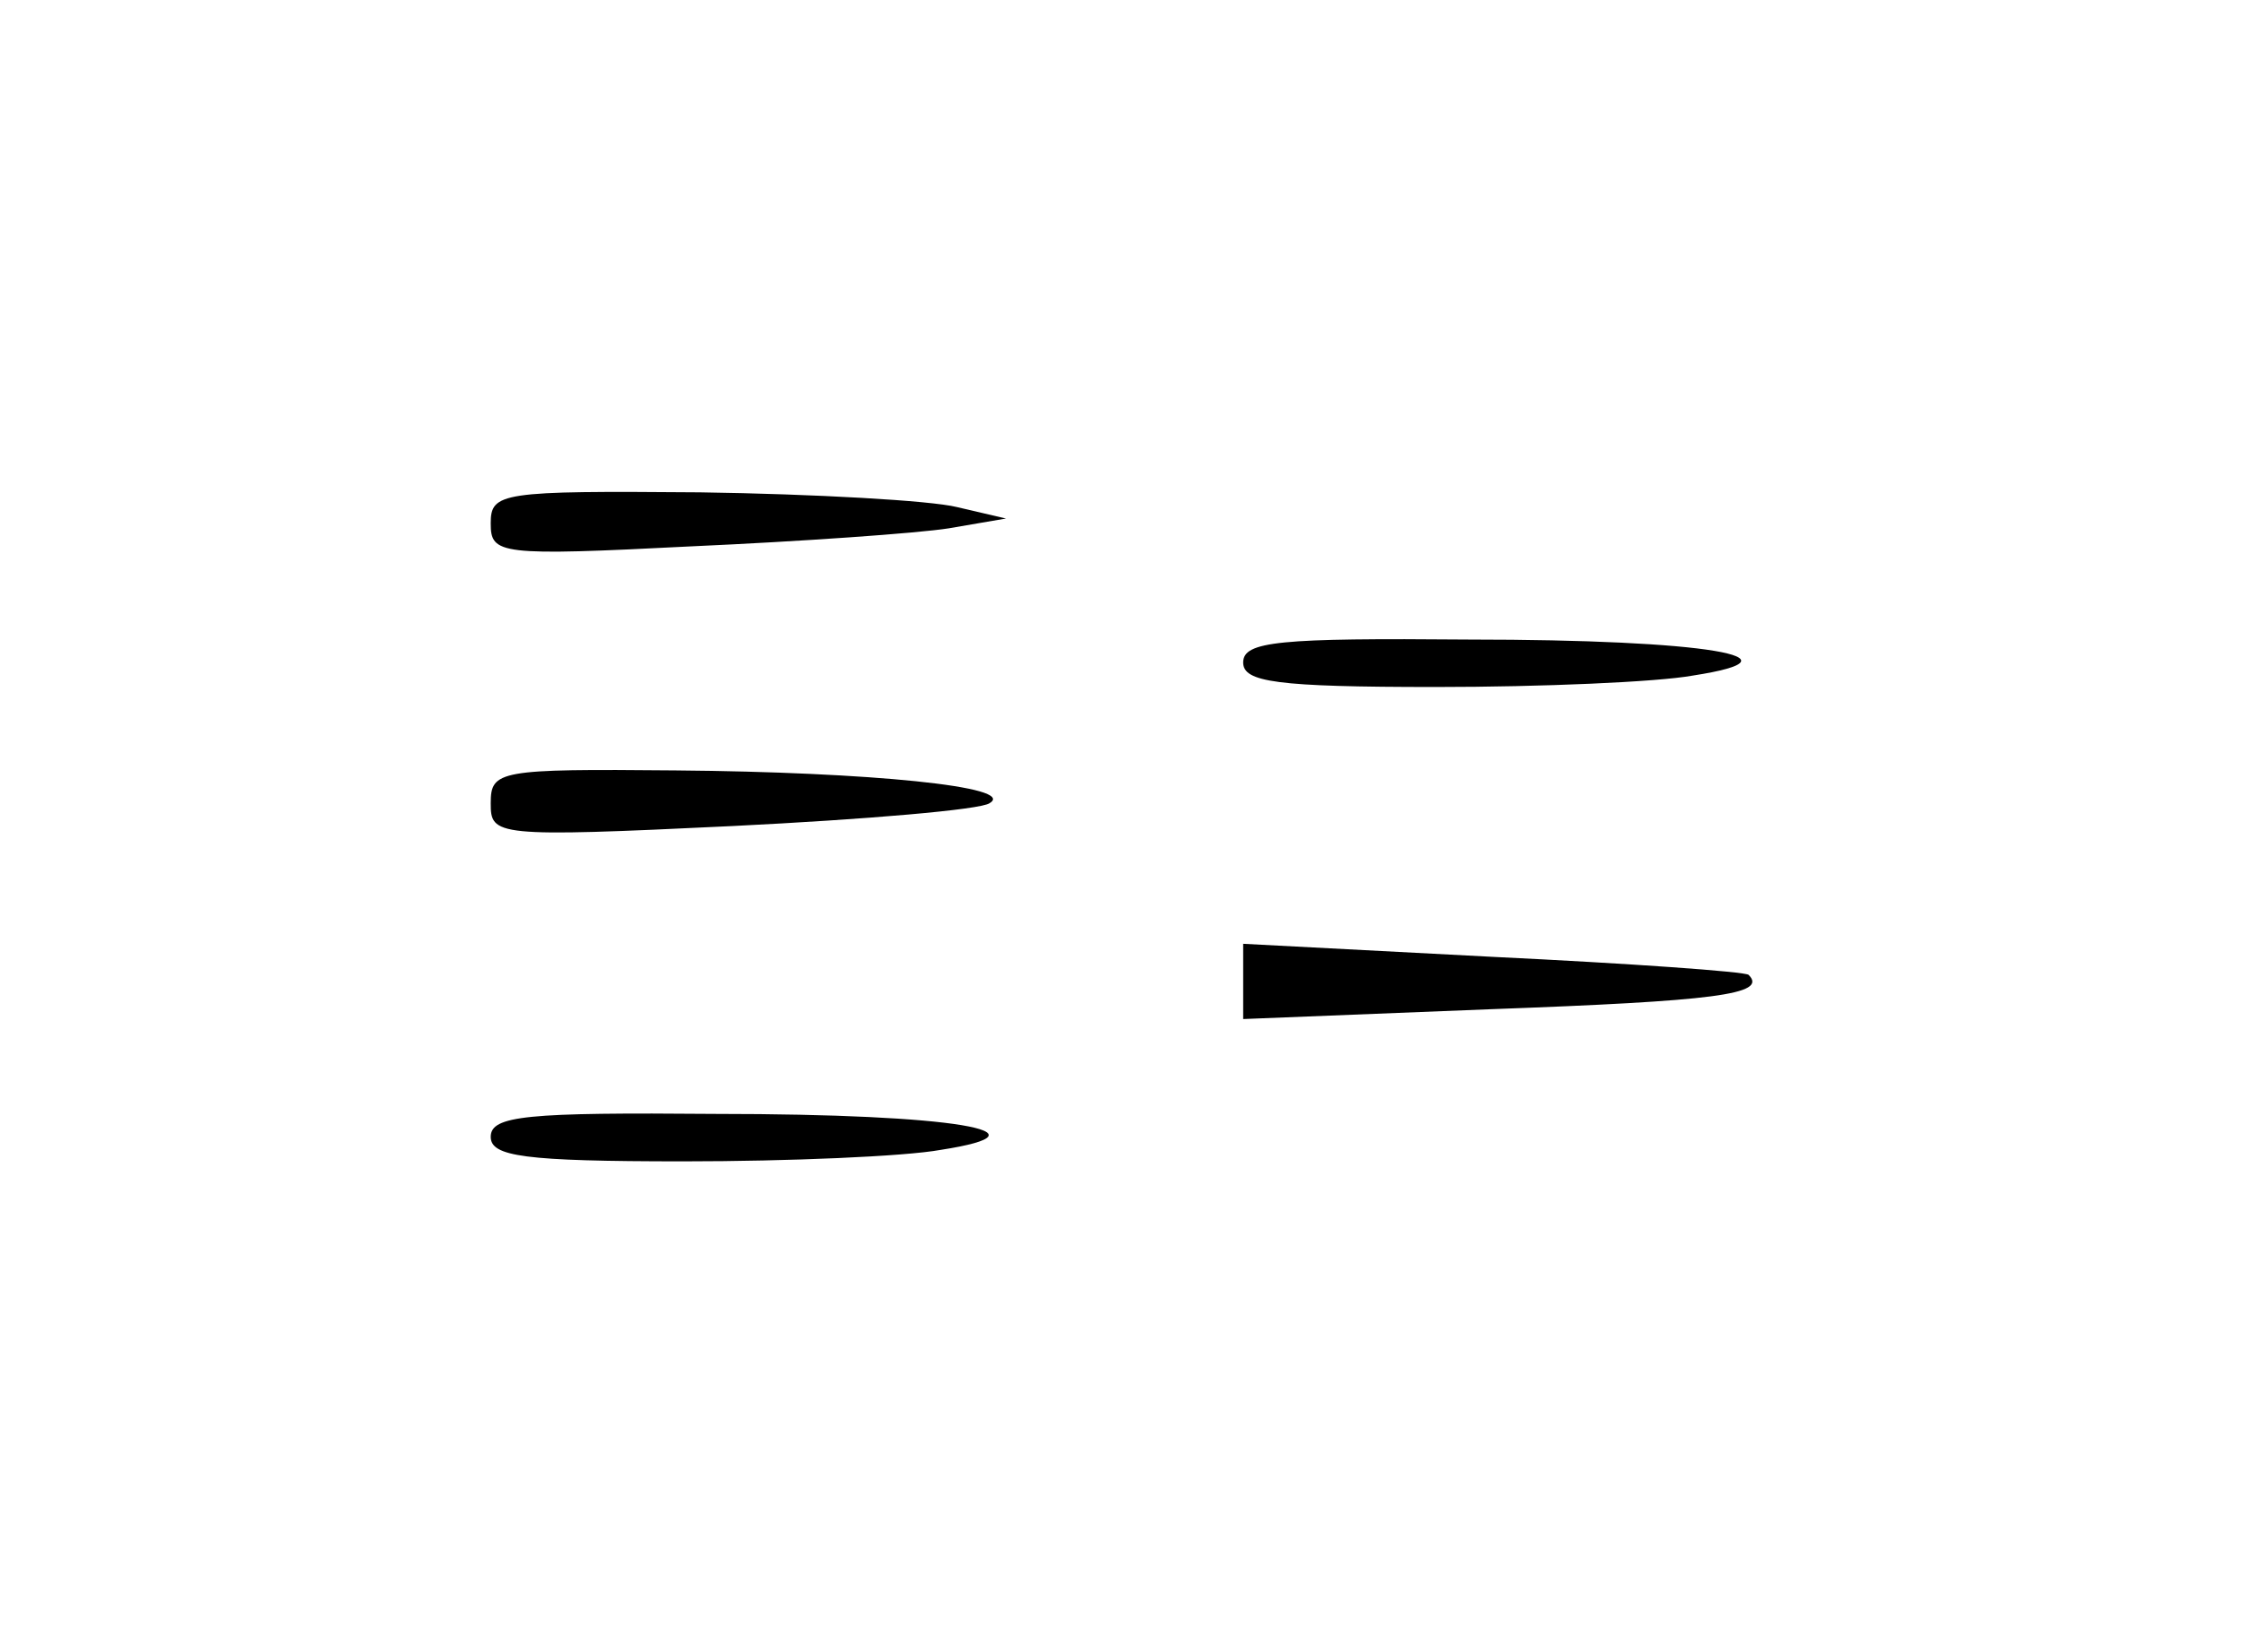 <?xml version="1.0" standalone="no"?>
<!DOCTYPE svg PUBLIC "-//W3C//DTD SVG 20010904//EN"
 "http://www.w3.org/TR/2001/REC-SVG-20010904/DTD/svg10.dtd">
<svg version="1.0" xmlns="http://www.w3.org/2000/svg"
 width="137pt" height="101pt" viewBox="0 0 137 101"
 preserveAspectRatio="xMidYMid meet">
<g transform="translate(0,101) scale(0.1,-0.1)"
fill="#000000" stroke="none">
<path d="M300 690 c0 -19 5 -20 123 -14 67 3 138 8 157 11 l35 6 -30 7 c-16 4
-87 8 -157 9 -122 1 -128 0 -128 -19z"/>
<path d="M760 605 c0 -12 20 -15 118 -15 64 0 135 3 157 7 71 11 9 22 -137 22
-116 1 -138 -1 -138 -14z"/>
<path d="M300 519 c0 -20 2 -21 148 -14 81 4 152 10 157 14 17 10 -73 19 -192
20 -108 1 -113 0 -113 -20z"/>
<path d="M760 410 l0 -23 151 6 c137 5 170 9 158 21 -2 2 -73 7 -156 11 l-153
8 0 -23z"/>
<path d="M300 315 c0 -12 20 -15 118 -15 64 0 135 3 157 7 71 11 9 22 -137 22
-116 1 -138 -1 -138 -14z"/>
</g>
</svg>
